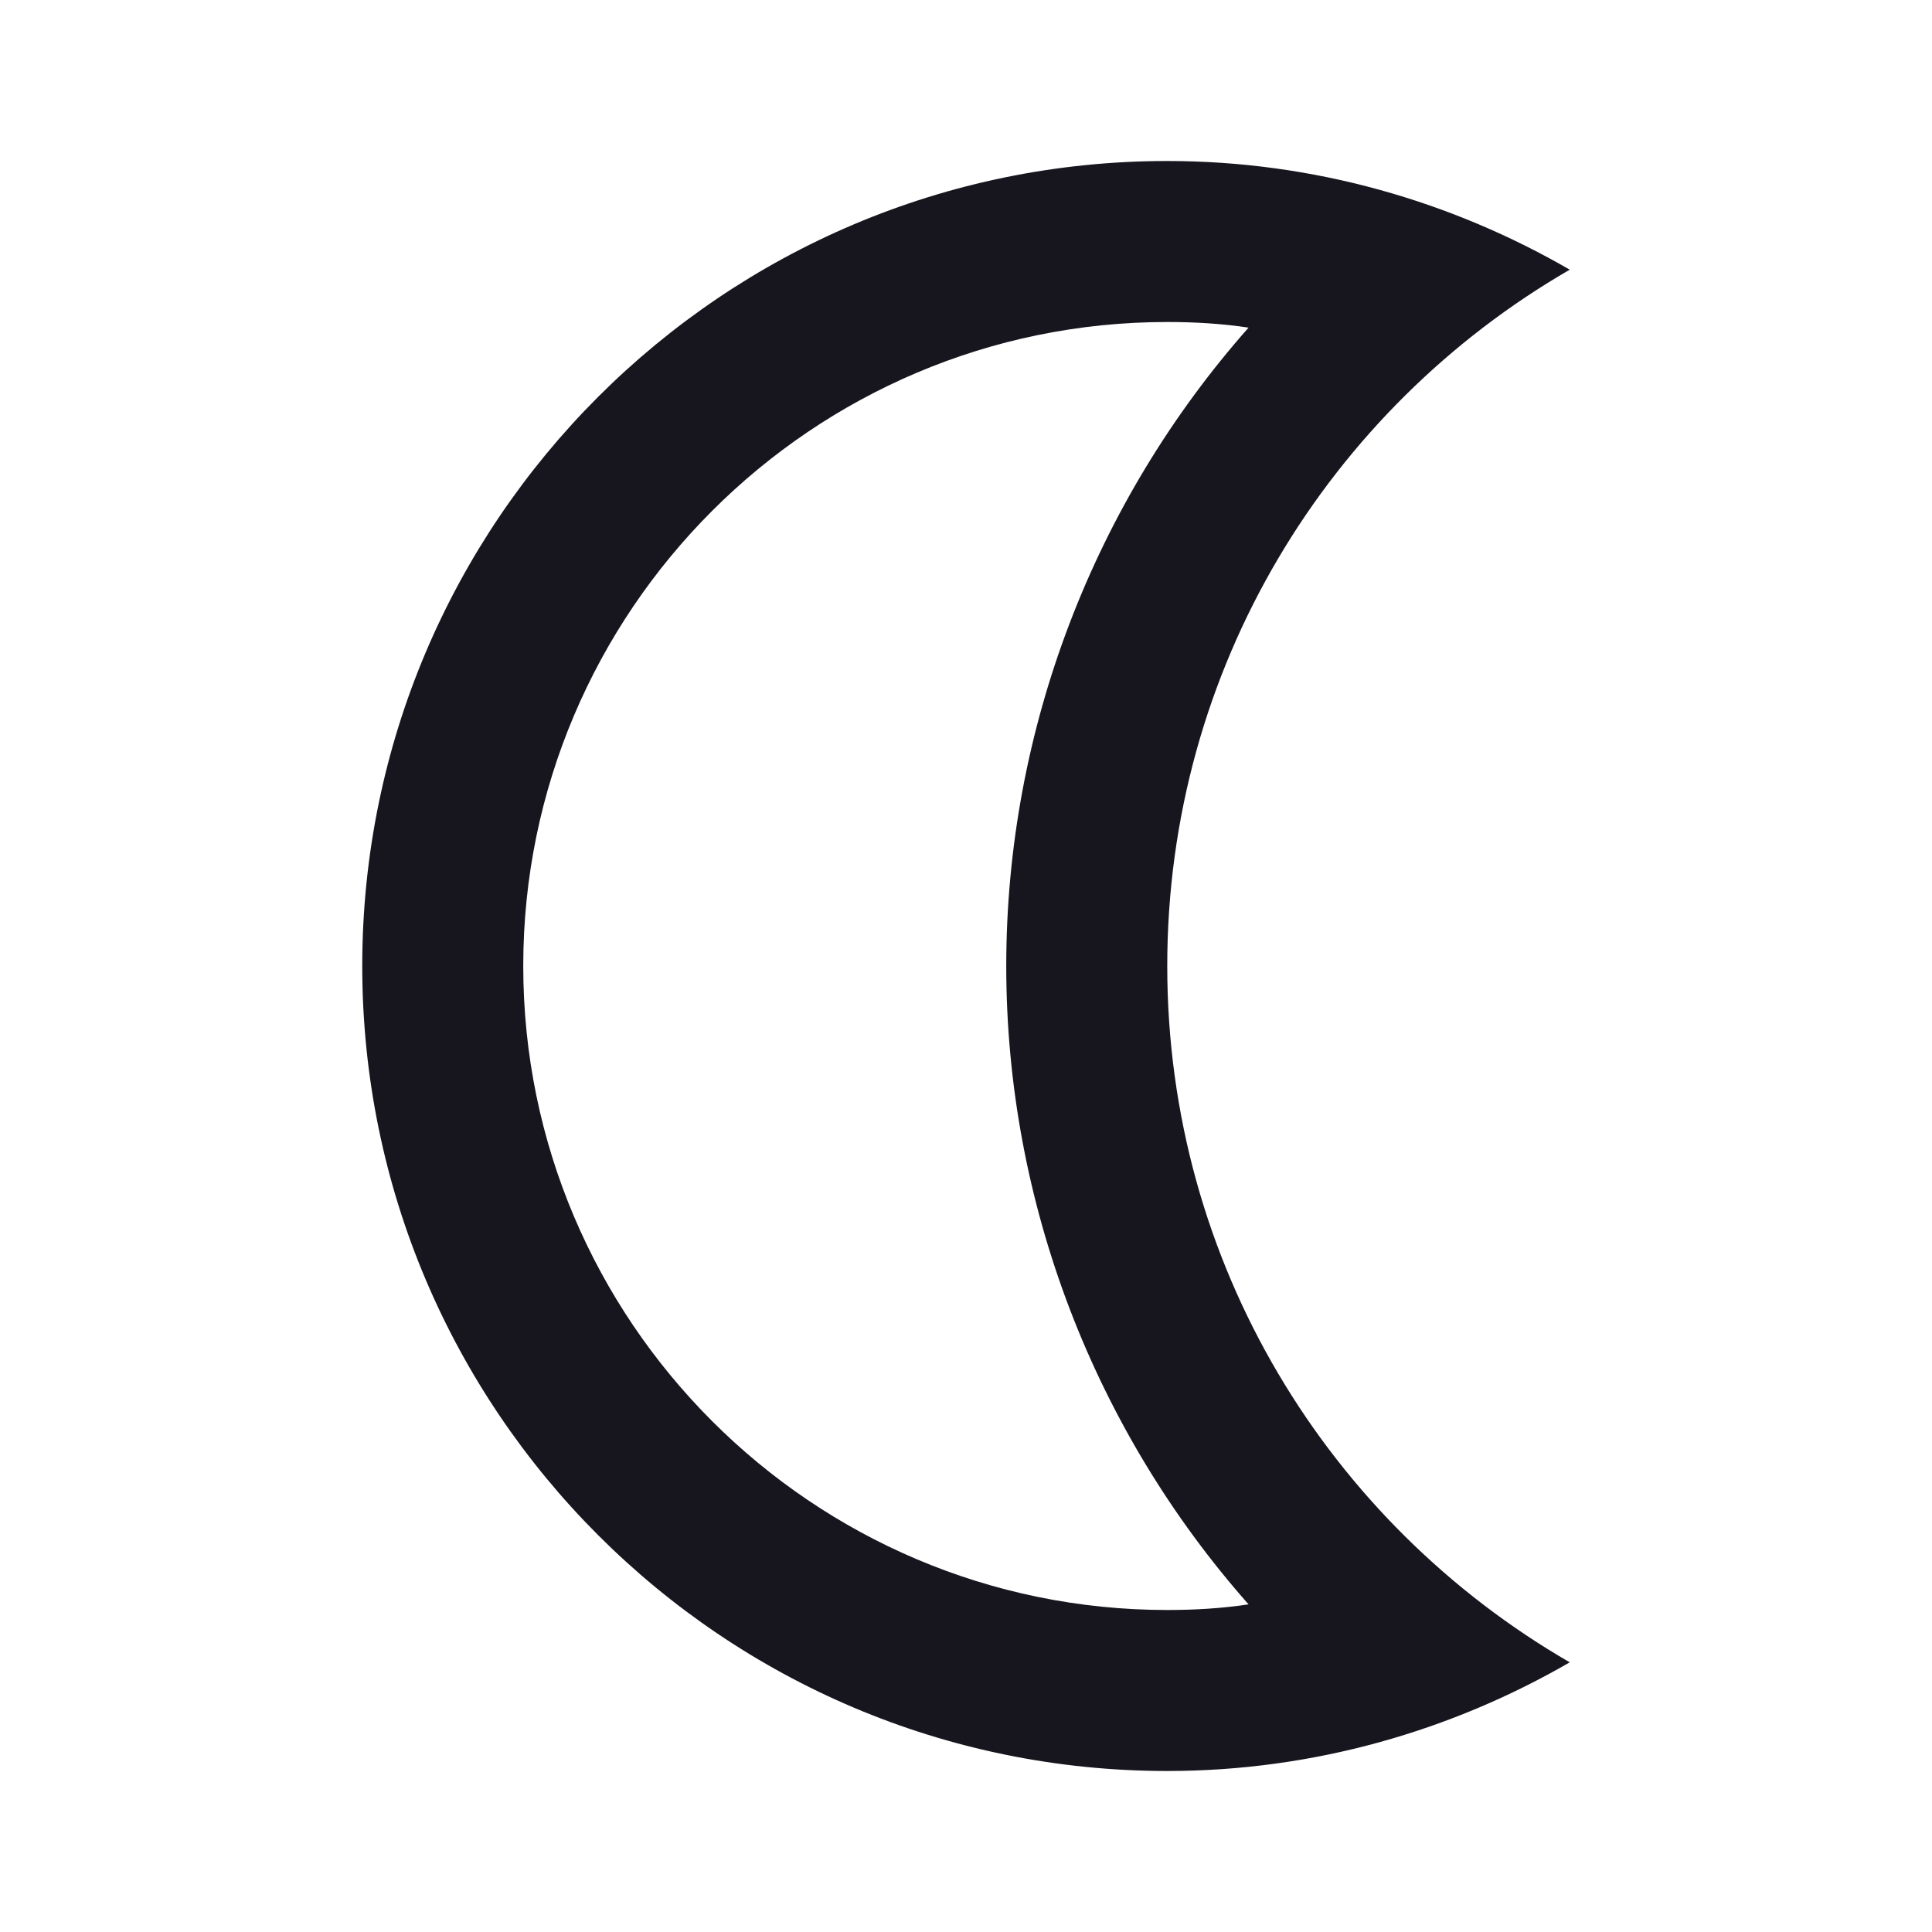 <svg width="24" height="24" viewBox="0 0 24 24" fill="none" xmlns="http://www.w3.org/2000/svg">
<path d="M14.5 4C14.84 4 15.18 4.02 15.51 4.07C13.6 6.23 12.5 9.05 12.5 12C12.5 14.95 13.6 17.77 15.51 19.93C15.18 19.98 14.84 20 14.5 20C10.09 20 6.5 16.41 6.5 12C6.5 7.59 10.09 4 14.5 4ZM14.5 2C8.98 2 4.5 6.48 4.5 12C4.5 17.52 8.98 22 14.5 22C16.32 22 18.03 21.5 19.5 20.65C16.51 18.92 14.5 15.7 14.5 12C14.5 8.3 16.51 5.08 19.5 3.35C18.03 2.5 16.32 2 14.5 2Z" fill="#17161F"/>
</svg>
